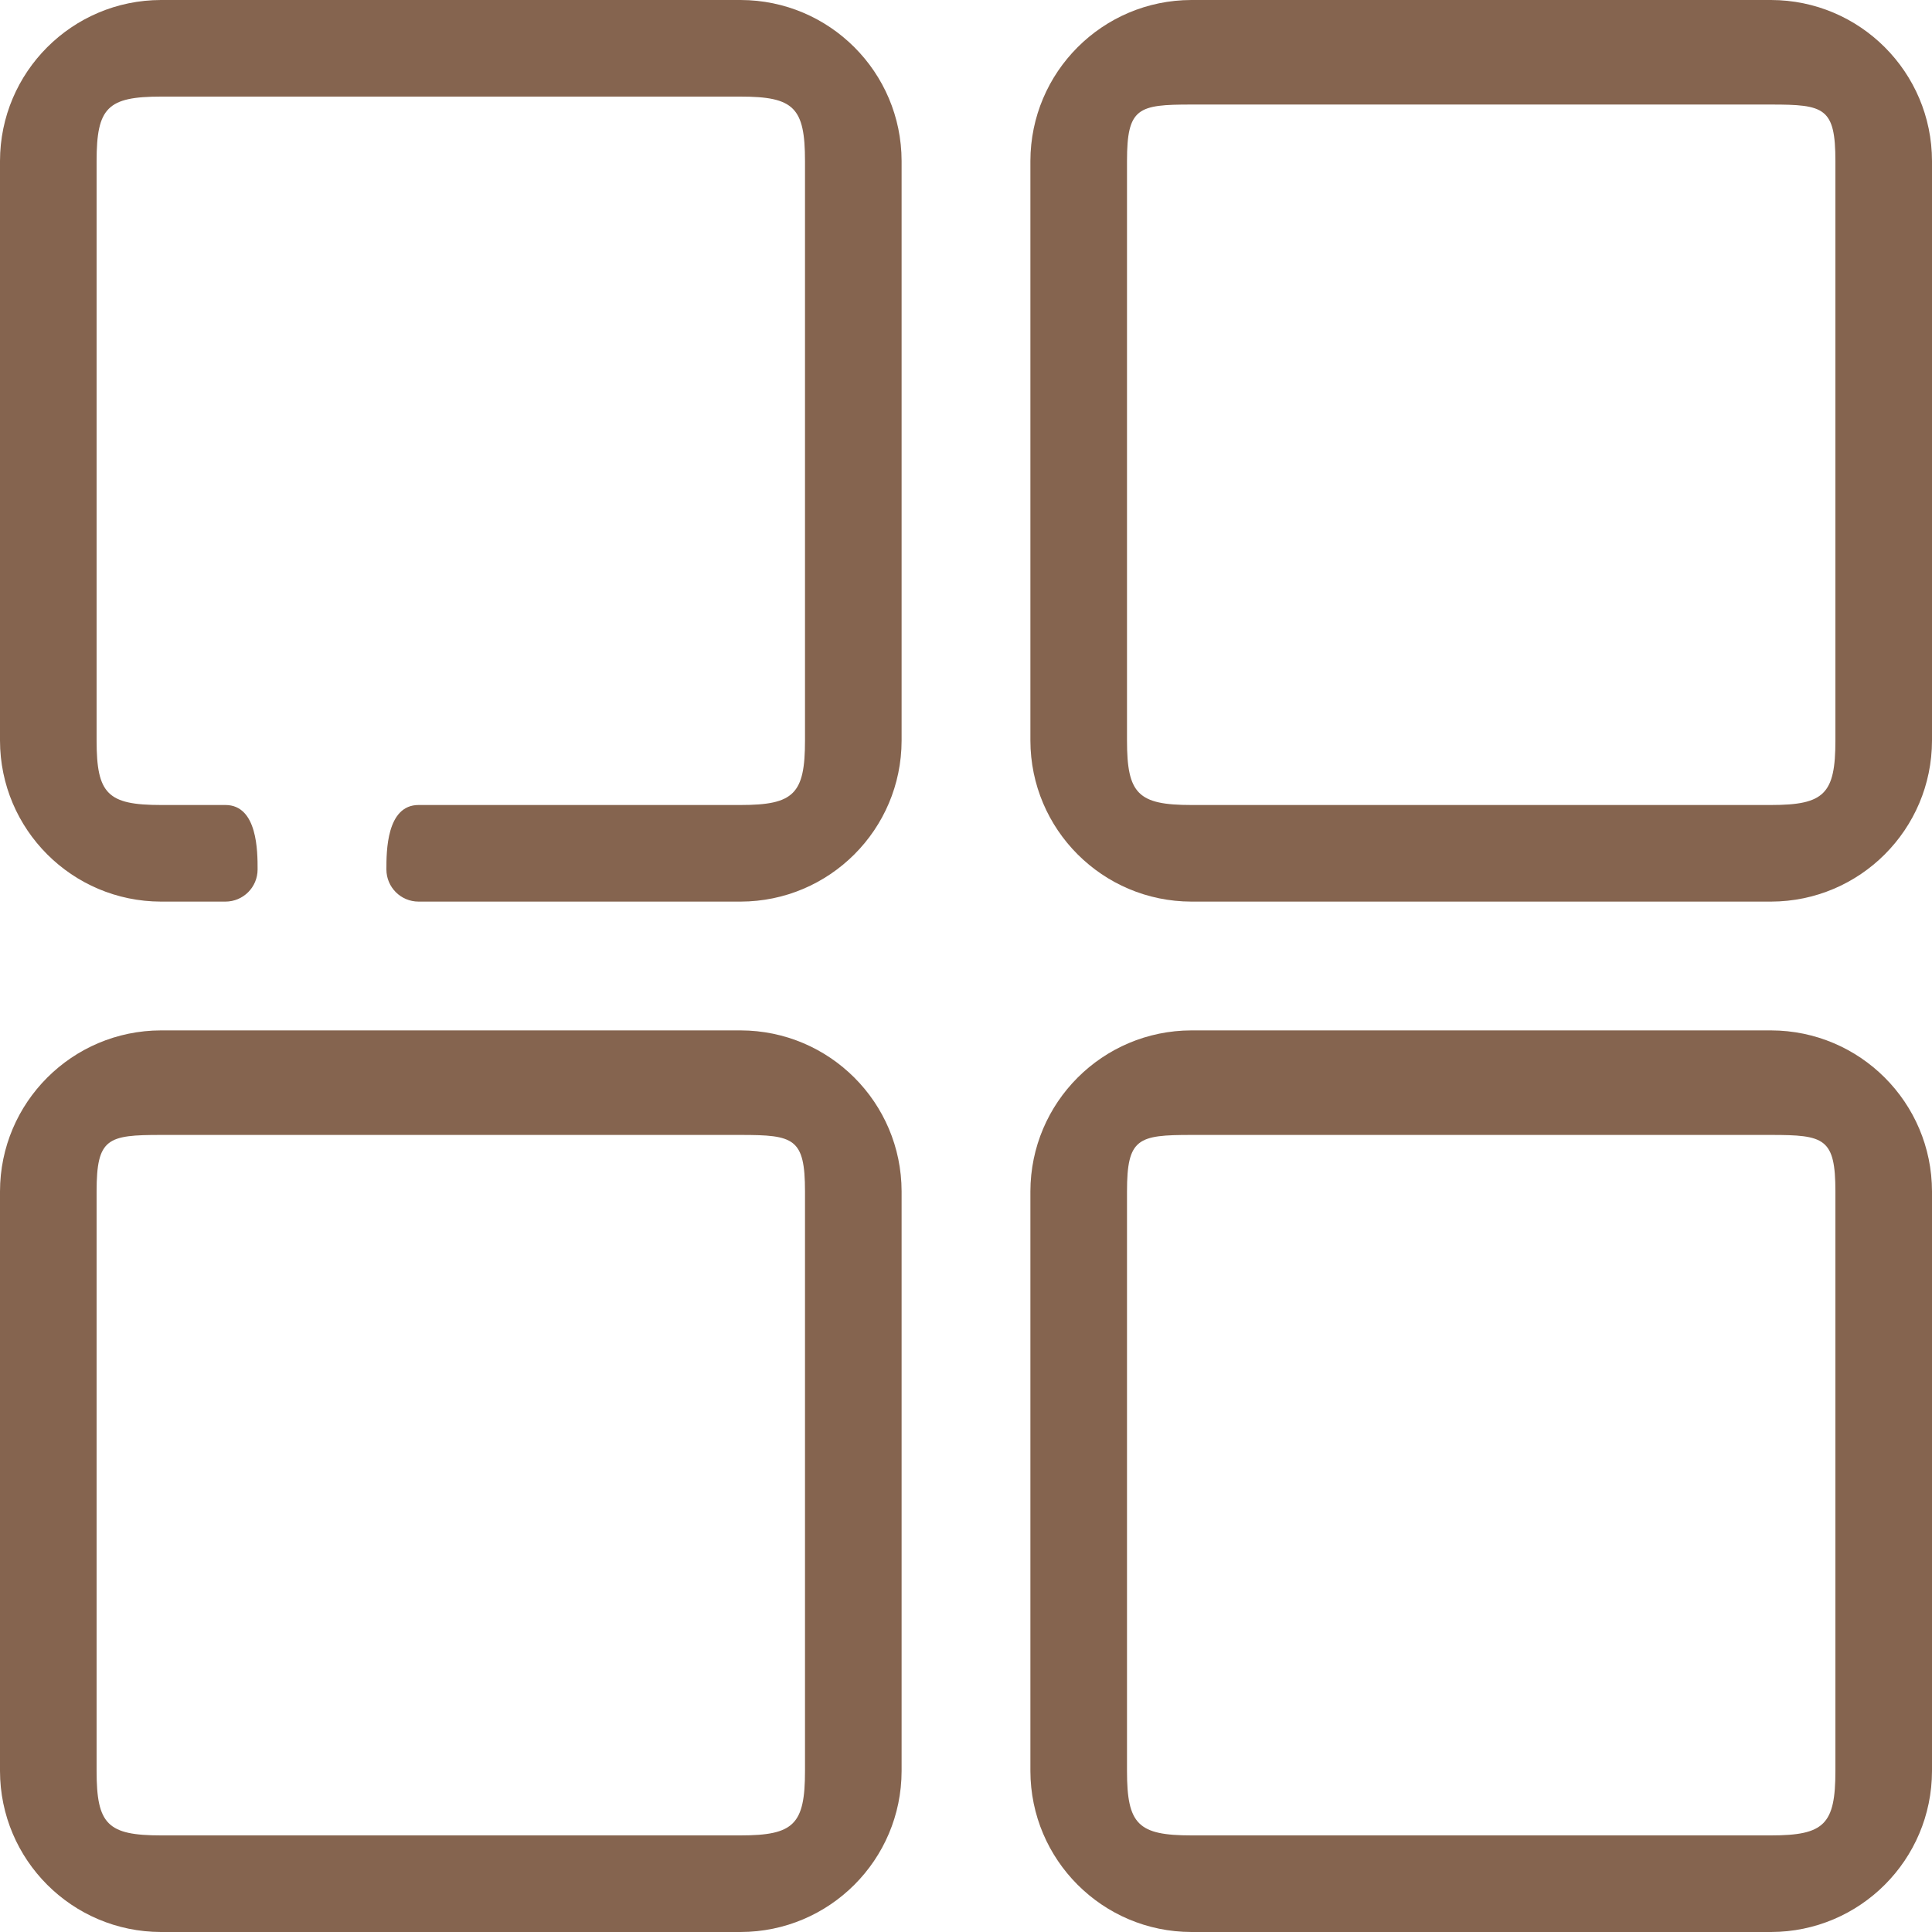 <svg width="27" height="27" viewBox="0 0 27 27" fill="none" xmlns="http://www.w3.org/2000/svg">
<g clip-path="url(#clip0_30_667)">
<path d="M10.35 0H2.25C1.008 0.002 0.002 1.008 0 2.25V10.35C0.002 11.592 1.008 12.598 2.25 12.6H3.15C3.399 12.6 3.6 12.399 3.6 12.15C3.6 11.902 3.6 11.25 3.15 11.25H2.25C1.504 11.25 1.35 11.095 1.35 10.35L1.35 2.25C1.35 1.504 1.504 1.35 2.25 1.35H10.35C11.095 1.35 11.25 1.504 11.25 2.25L11.25 10.35C11.25 11.095 11.095 11.25 10.35 11.25H5.85C5.4 11.25 5.4 11.902 5.4 12.15C5.4 12.399 5.601 12.6 5.85 12.6H10.35C11.592 12.598 12.598 11.592 12.6 10.35V2.25C12.598 1.008 11.592 0.002 10.35 0Z" fill="#85644F"/>
<path d="M24.75 0H16.65C15.408 0.002 14.402 1.008 14.4 2.25V10.35C14.402 11.592 15.408 12.598 16.65 12.6H24.75C25.992 12.598 26.998 11.592 27 10.35V2.25C26.998 1.008 25.992 0.002 24.75 0ZM25.65 10.35C25.65 11.095 25.495 11.25 24.75 11.25H16.65C15.905 11.25 15.75 11.095 15.75 10.35L15.75 6.3L15.75 2.25C15.75 1.504 15.905 1.461 16.65 1.461H24.75C25.495 1.461 25.65 1.504 25.65 2.25L25.65 10.35Z" fill="#85644F"/>
<path d="M10.35 14.4H2.25C1.008 14.402 0.002 15.408 0 16.65V24.75C0.002 25.992 1.008 26.998 2.25 27H10.35C11.592 26.998 12.598 25.992 12.6 24.75V16.65C12.598 15.408 11.592 14.402 10.35 14.4ZM11.25 24.75C11.25 25.496 11.095 25.65 10.35 25.65H2.25C1.504 25.65 1.35 25.496 1.35 24.75L1.35 20.7L1.35 16.65C1.35 15.905 1.504 15.861 2.25 15.861H10.35C11.095 15.861 11.25 15.905 11.25 16.65L11.25 24.75Z" fill="#85644F"/>
<path d="M24.75 14.4H16.65C15.408 14.402 14.402 15.408 14.4 16.65V24.75C14.402 25.992 15.408 26.998 16.65 27H24.75C25.992 26.998 26.998 25.992 27 24.75V16.65C26.998 15.408 25.992 14.402 24.75 14.4ZM25.65 24.75C25.65 25.496 25.495 25.65 24.75 25.65H16.65C15.905 25.65 15.75 25.496 15.75 24.75L15.75 20.7L15.75 16.65C15.75 15.905 15.905 15.861 16.65 15.861H24.75C25.495 15.861 25.65 15.905 25.65 16.65L25.65 24.75Z" fill="#85644F"/>
</g>
<defs>
<clipPath id="clip0_30_667">
<rect width="27" height="27" fill="white"/>
</clipPath>
</defs>
</svg>
